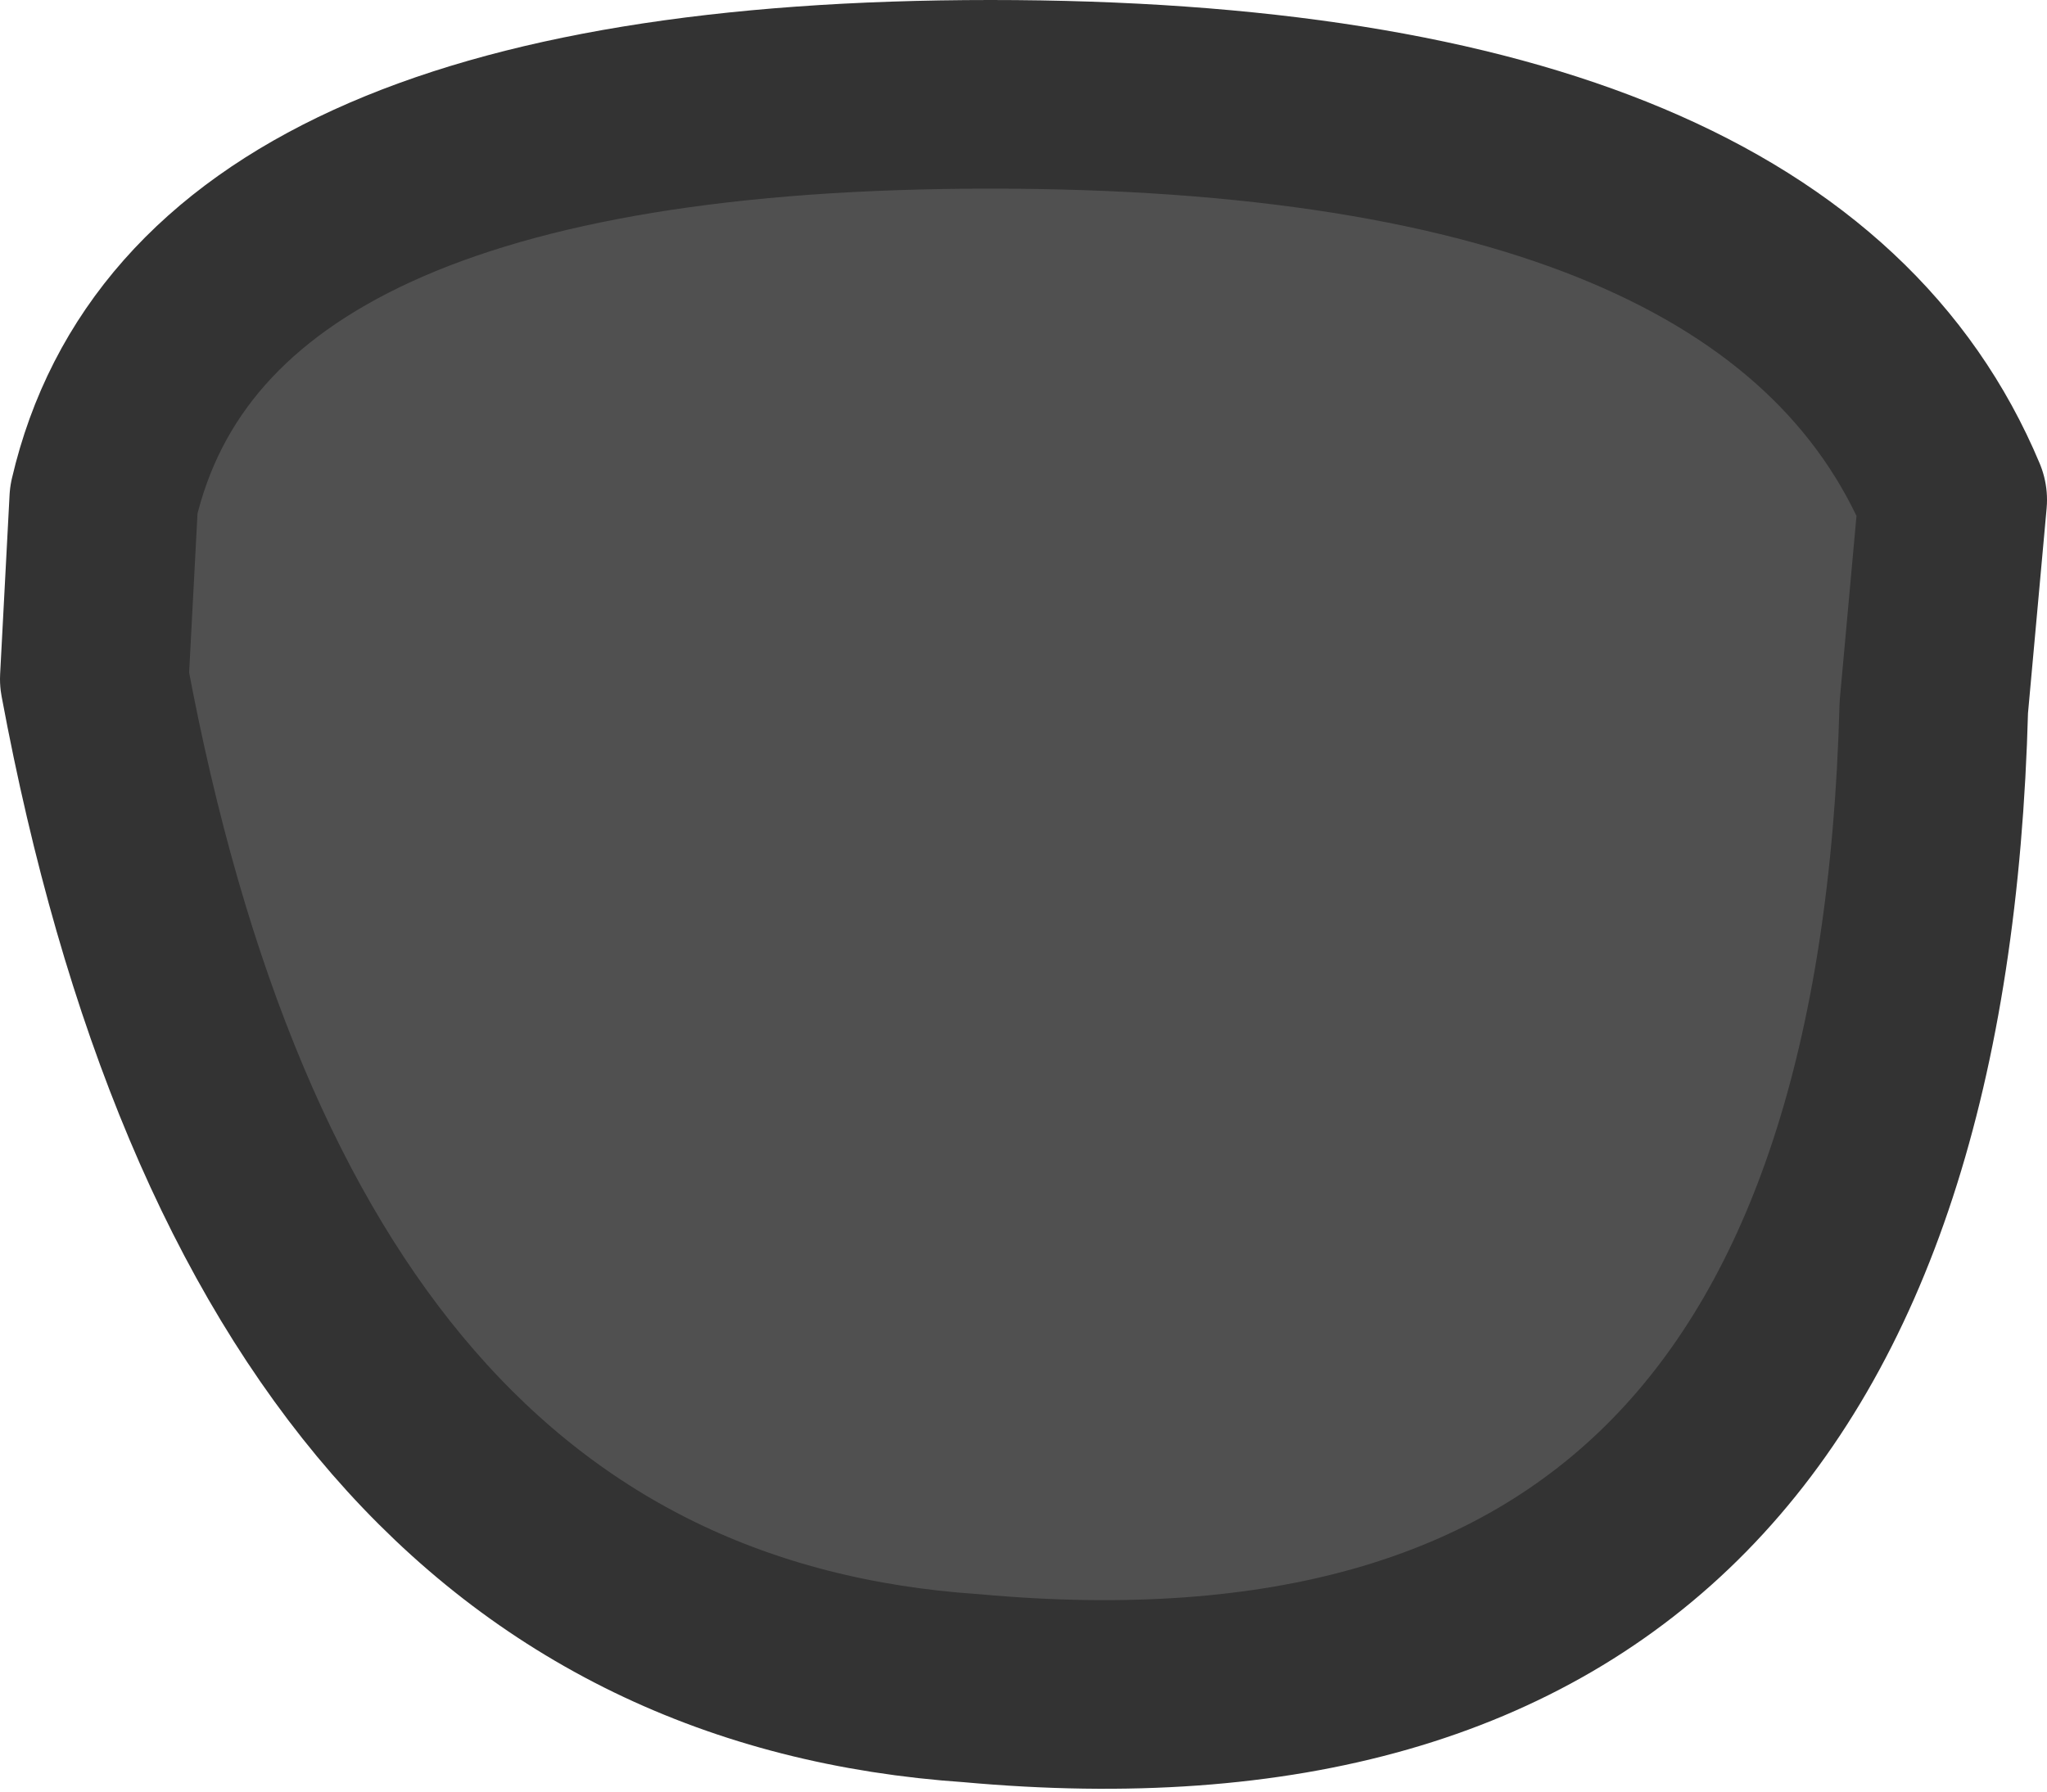 <?xml version="1.0" encoding="UTF-8" standalone="no"?>
<svg xmlns:ffdec="https://www.free-decompiler.com/flash" xmlns:xlink="http://www.w3.org/1999/xlink" ffdec:objectType="shape" height="9.5px" width="10.85px" xmlns="http://www.w3.org/2000/svg">
  <g transform="matrix(1.0, 0.0, 0.0, 1.0, 4.65, 5.45)">
    <path d="M5.6 -1.7 Q5.45 3.95 0.5 3.5 -3.2 3.25 -4.15 -1.85 L-4.1 -2.8 Q-3.6 -4.95 0.6 -4.95 4.8 -4.95 5.7 -2.8 L5.6 -1.7" fill="#505050" fill-rule="evenodd" stroke="none"/>
    <path d="M5.6 -1.7 Q5.45 3.95 0.5 3.5 -3.2 3.25 -4.15 -1.85 L-4.1 -2.8 Q-3.6 -4.95 0.6 -4.95 4.8 -4.95 5.7 -2.8 L5.6 -1.7 Z" fill="none" stroke="#333333" stroke-linecap="round" stroke-linejoin="round" stroke-width="1.0"/>
  </g>
</svg>
